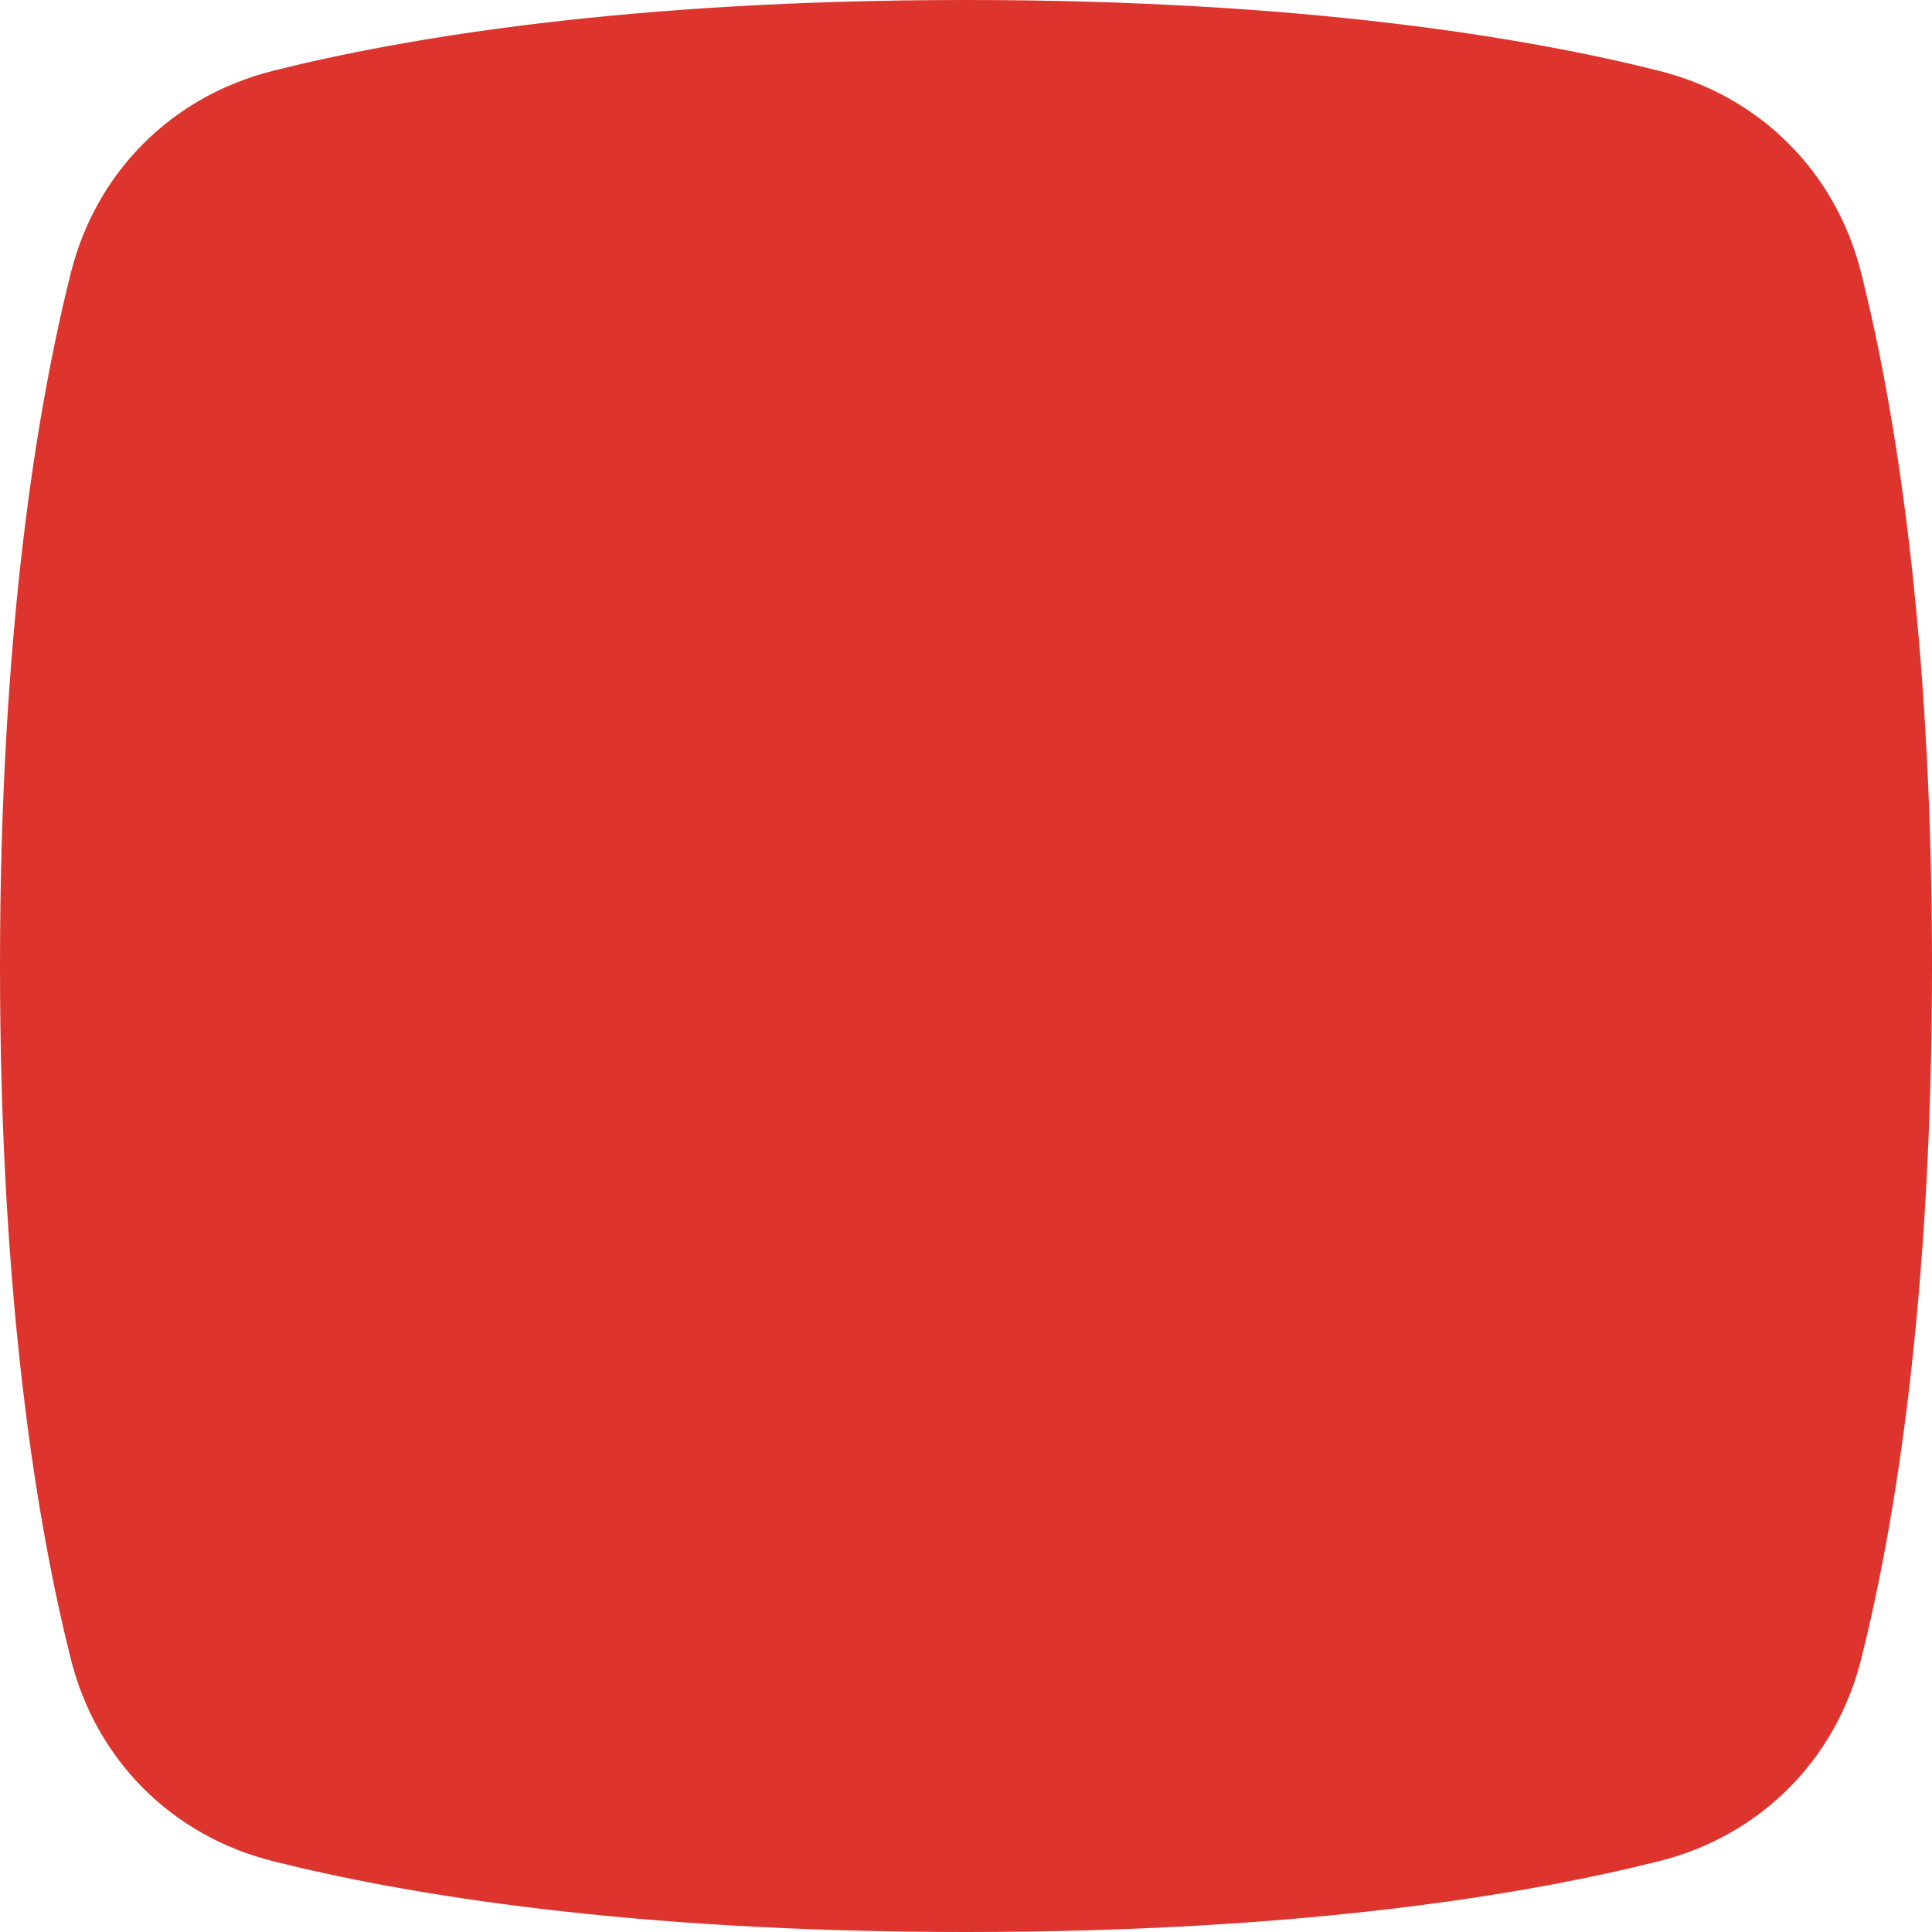 <svg width="10" height="10" viewBox="0 0 10 10" fill="none" xmlns="http://www.w3.org/2000/svg">
<path   d="M1.415 0.366C0.89 0.497 0.497 0.89 0.366 1.415C0.194 2.1 0 3.259 0 5C0 6.741 0.194 7.9 0.366 8.585C0.497 9.11 0.89 9.503 1.415 9.634C2.1 9.806 3.259 10 5 10C6.741 10 7.9 9.806 8.585 9.634C9.11 9.503 9.503 9.11 9.634 8.585C9.806 7.9 10 6.741 10 5C10 3.259 9.806 2.1 9.634 1.415C9.503 0.89 9.11 0.497 8.585 0.366C7.9 0.194 6.741 0 5 0C3.259 0 2.1 0.194 1.415 0.366ZM2.396 2.633L2.295 2.733C1.924 3.105 1.765 3.639 1.988 4.112C2.252 4.672 2.743 5.482 3.631 6.37C4.518 7.257 5.328 7.748 5.888 8.012C6.361 8.235 6.895 8.076 7.267 7.705L7.367 7.605C7.723 7.249 7.942 6.944 8.066 6.743C8.155 6.599 8.116 6.419 7.988 6.309L6.886 5.397C6.765 5.293 6.593 5.273 6.451 5.346C6.36 5.393 6.283 5.457 6.208 5.52C6.141 5.577 6.075 5.632 6.001 5.673C5.972 5.689 5.942 5.705 5.909 5.705C5.826 5.704 5.324 5.429 4.958 5.063C4.593 4.698 4.34 4.218 4.34 4.135C4.339 4.103 4.356 4.073 4.372 4.044C4.414 3.967 4.464 3.897 4.515 3.826C4.572 3.744 4.63 3.663 4.677 3.572C4.75 3.43 4.73 3.258 4.626 3.137L3.691 2.012C3.581 1.884 3.401 1.845 3.257 1.934C3.057 2.058 2.751 2.277 2.396 2.633Z" fill="#DD342E"/>
</svg>
